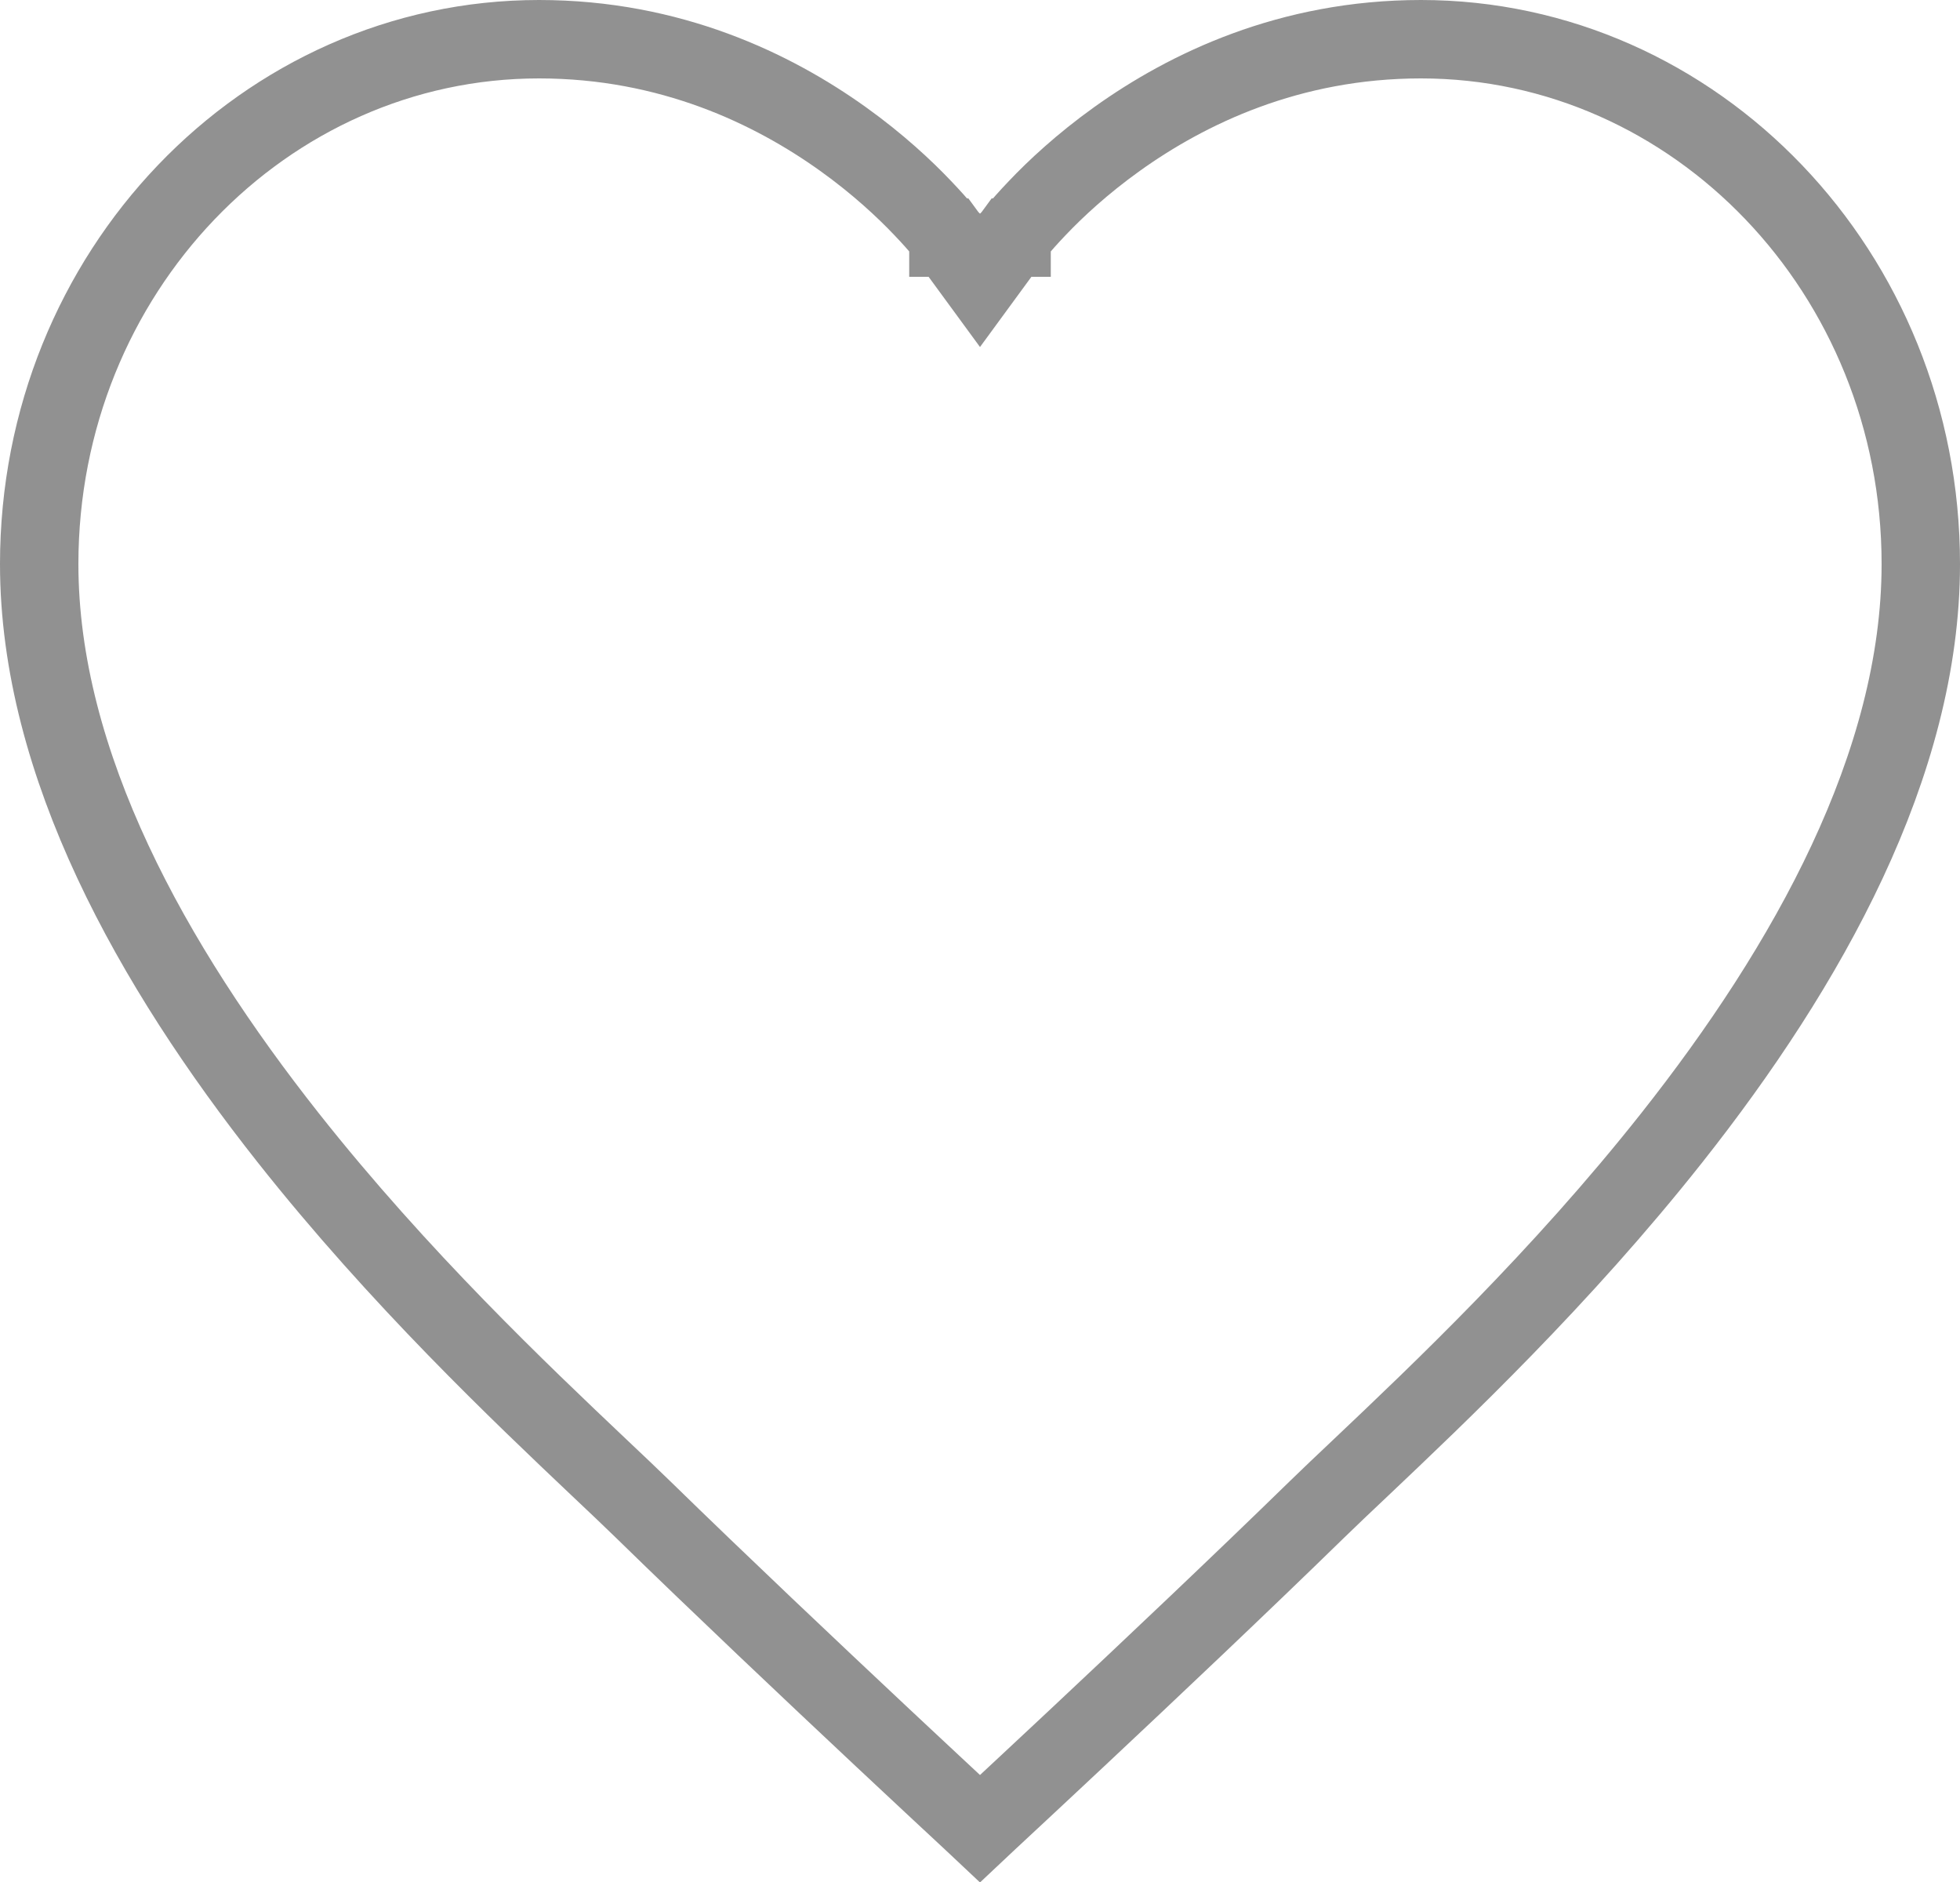 <svg width="25" height="24" viewBox="0 0 25 24" fill="none" xmlns="http://www.w3.org/2000/svg">
<path id="Vector" d="M12.609 23.217C12.57 23.253 12.534 23.287 12.5 23.319C12.466 23.287 12.43 23.253 12.391 23.217C12.11 22.956 11.714 22.587 11.257 22.159C10.342 21.301 9.182 20.205 8.2 19.247C8.045 19.096 7.856 18.917 7.641 18.714C6.647 17.772 5.093 16.301 3.676 14.509C1.946 12.32 0.5 9.747 0.5 7.193C0.5 3.475 3.375 0.5 6.875 0.5C8.553 0.5 9.859 1.133 10.753 1.773C11.2 2.093 11.541 2.413 11.768 2.652C11.882 2.771 11.967 2.868 12.022 2.935C12.049 2.968 12.069 2.994 12.082 3.01L12.095 3.027L12.097 3.029L12.097 3.03L12.097 3.03L12.098 3.03L12.098 3.03L12.5 3.579L12.902 3.03L12.902 3.03L12.903 3.03L12.903 3.03L12.903 3.029L12.905 3.027L12.918 3.01C12.931 2.994 12.951 2.968 12.978 2.935C13.033 2.868 13.118 2.771 13.232 2.652C13.459 2.413 13.8 2.093 14.247 1.773C15.141 1.133 16.447 0.5 18.125 0.5C21.625 0.5 24.5 3.475 24.5 7.193C24.5 9.747 23.055 12.32 21.324 14.509C19.907 16.301 18.353 17.772 17.359 18.714C17.144 18.917 16.955 19.096 16.8 19.247C15.818 20.205 14.658 21.301 13.743 22.159C13.286 22.587 12.89 22.956 12.609 23.217Z" stroke="#919191"/>
</svg>

